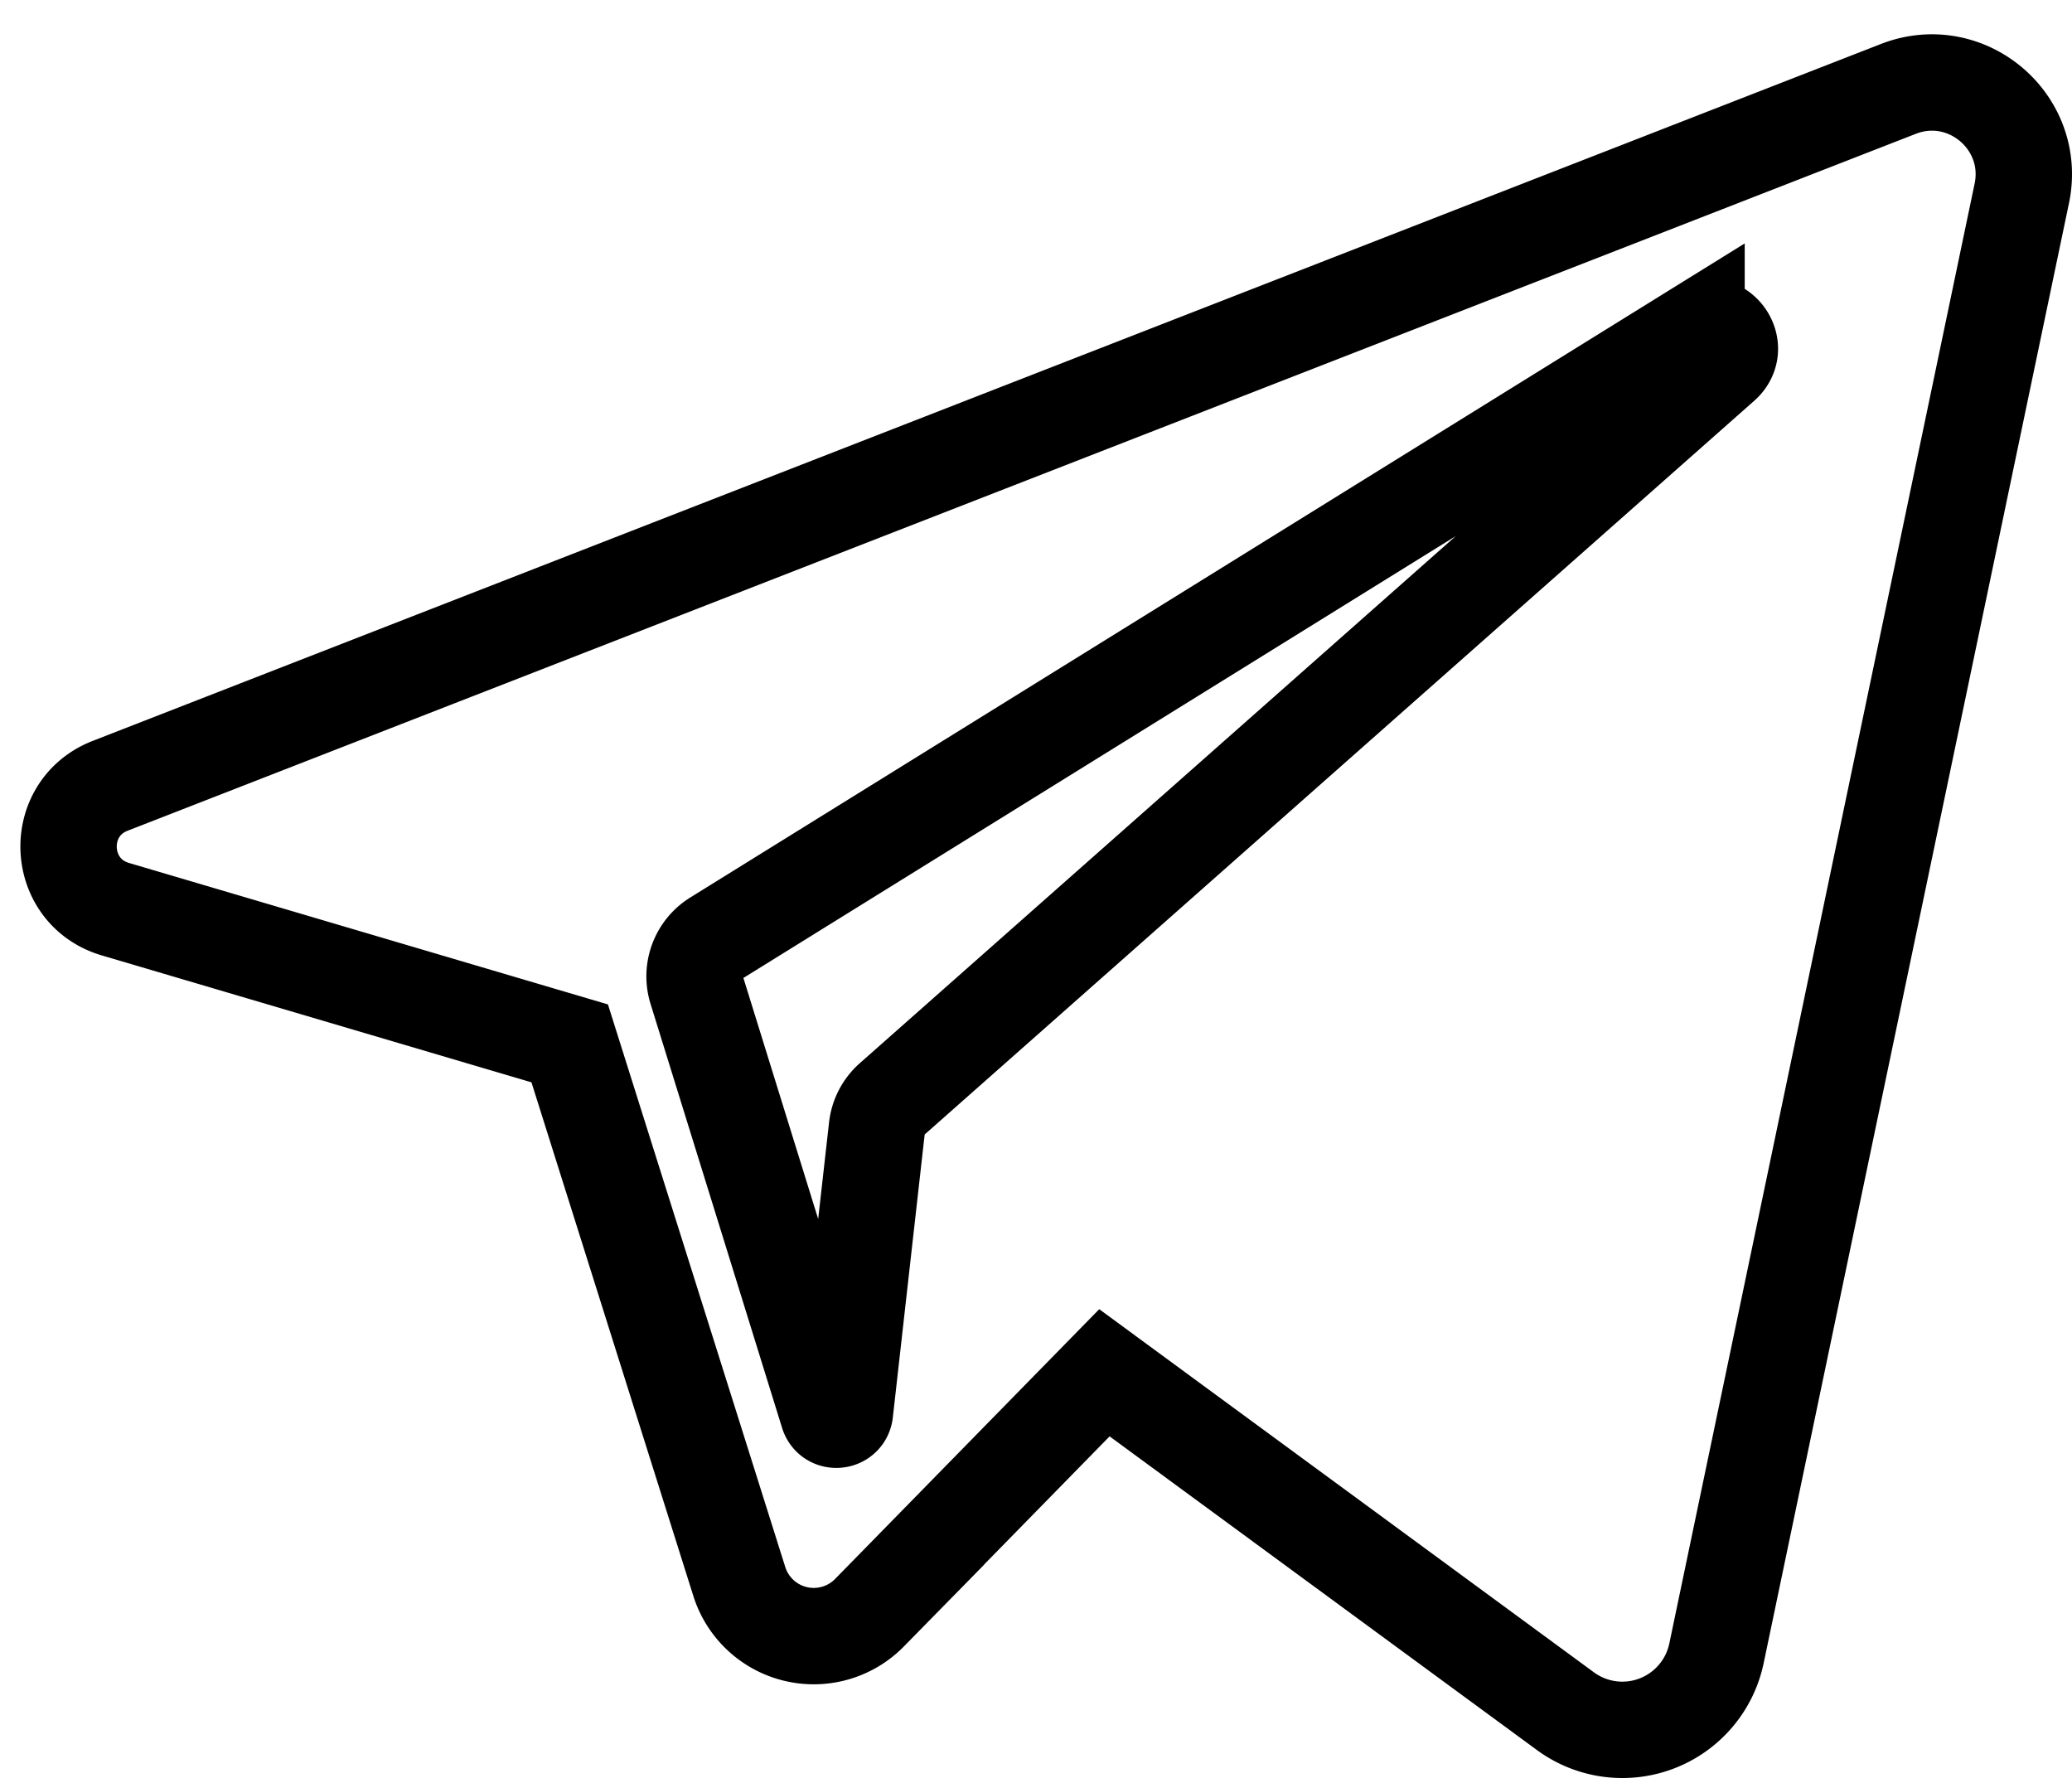 <svg width="43" height="37" viewBox="0 0 43 37" xmlns="http://www.w3.org/2000/svg"><title>telegram</title><path d="M41.958 4.014l-6.336 30.293a1.996 1.996 0 0 1-3.135 1.2l-9.567-7.022-4.876 4.979a1.62 1.62 0 0 1-2.701-.647l-3.52-11.167-9.43-2.785c-1.237-.365-1.31-2.09-.108-2.559L39.396 1.845c1.413-.55 2.872.685 2.562 2.17zm-6.75 2.834L14.852 19.473a.926.926 0 0 0-.396 1.062l2.73 8.799c.058.184.327.159.349-.033l.664-5.9a.926.926 0 0 1 .306-.59L35.743 7.567c.413-.365-.066-1.009-.535-.719z" stroke="#000" stroke-width="2" fill="none"/></svg>